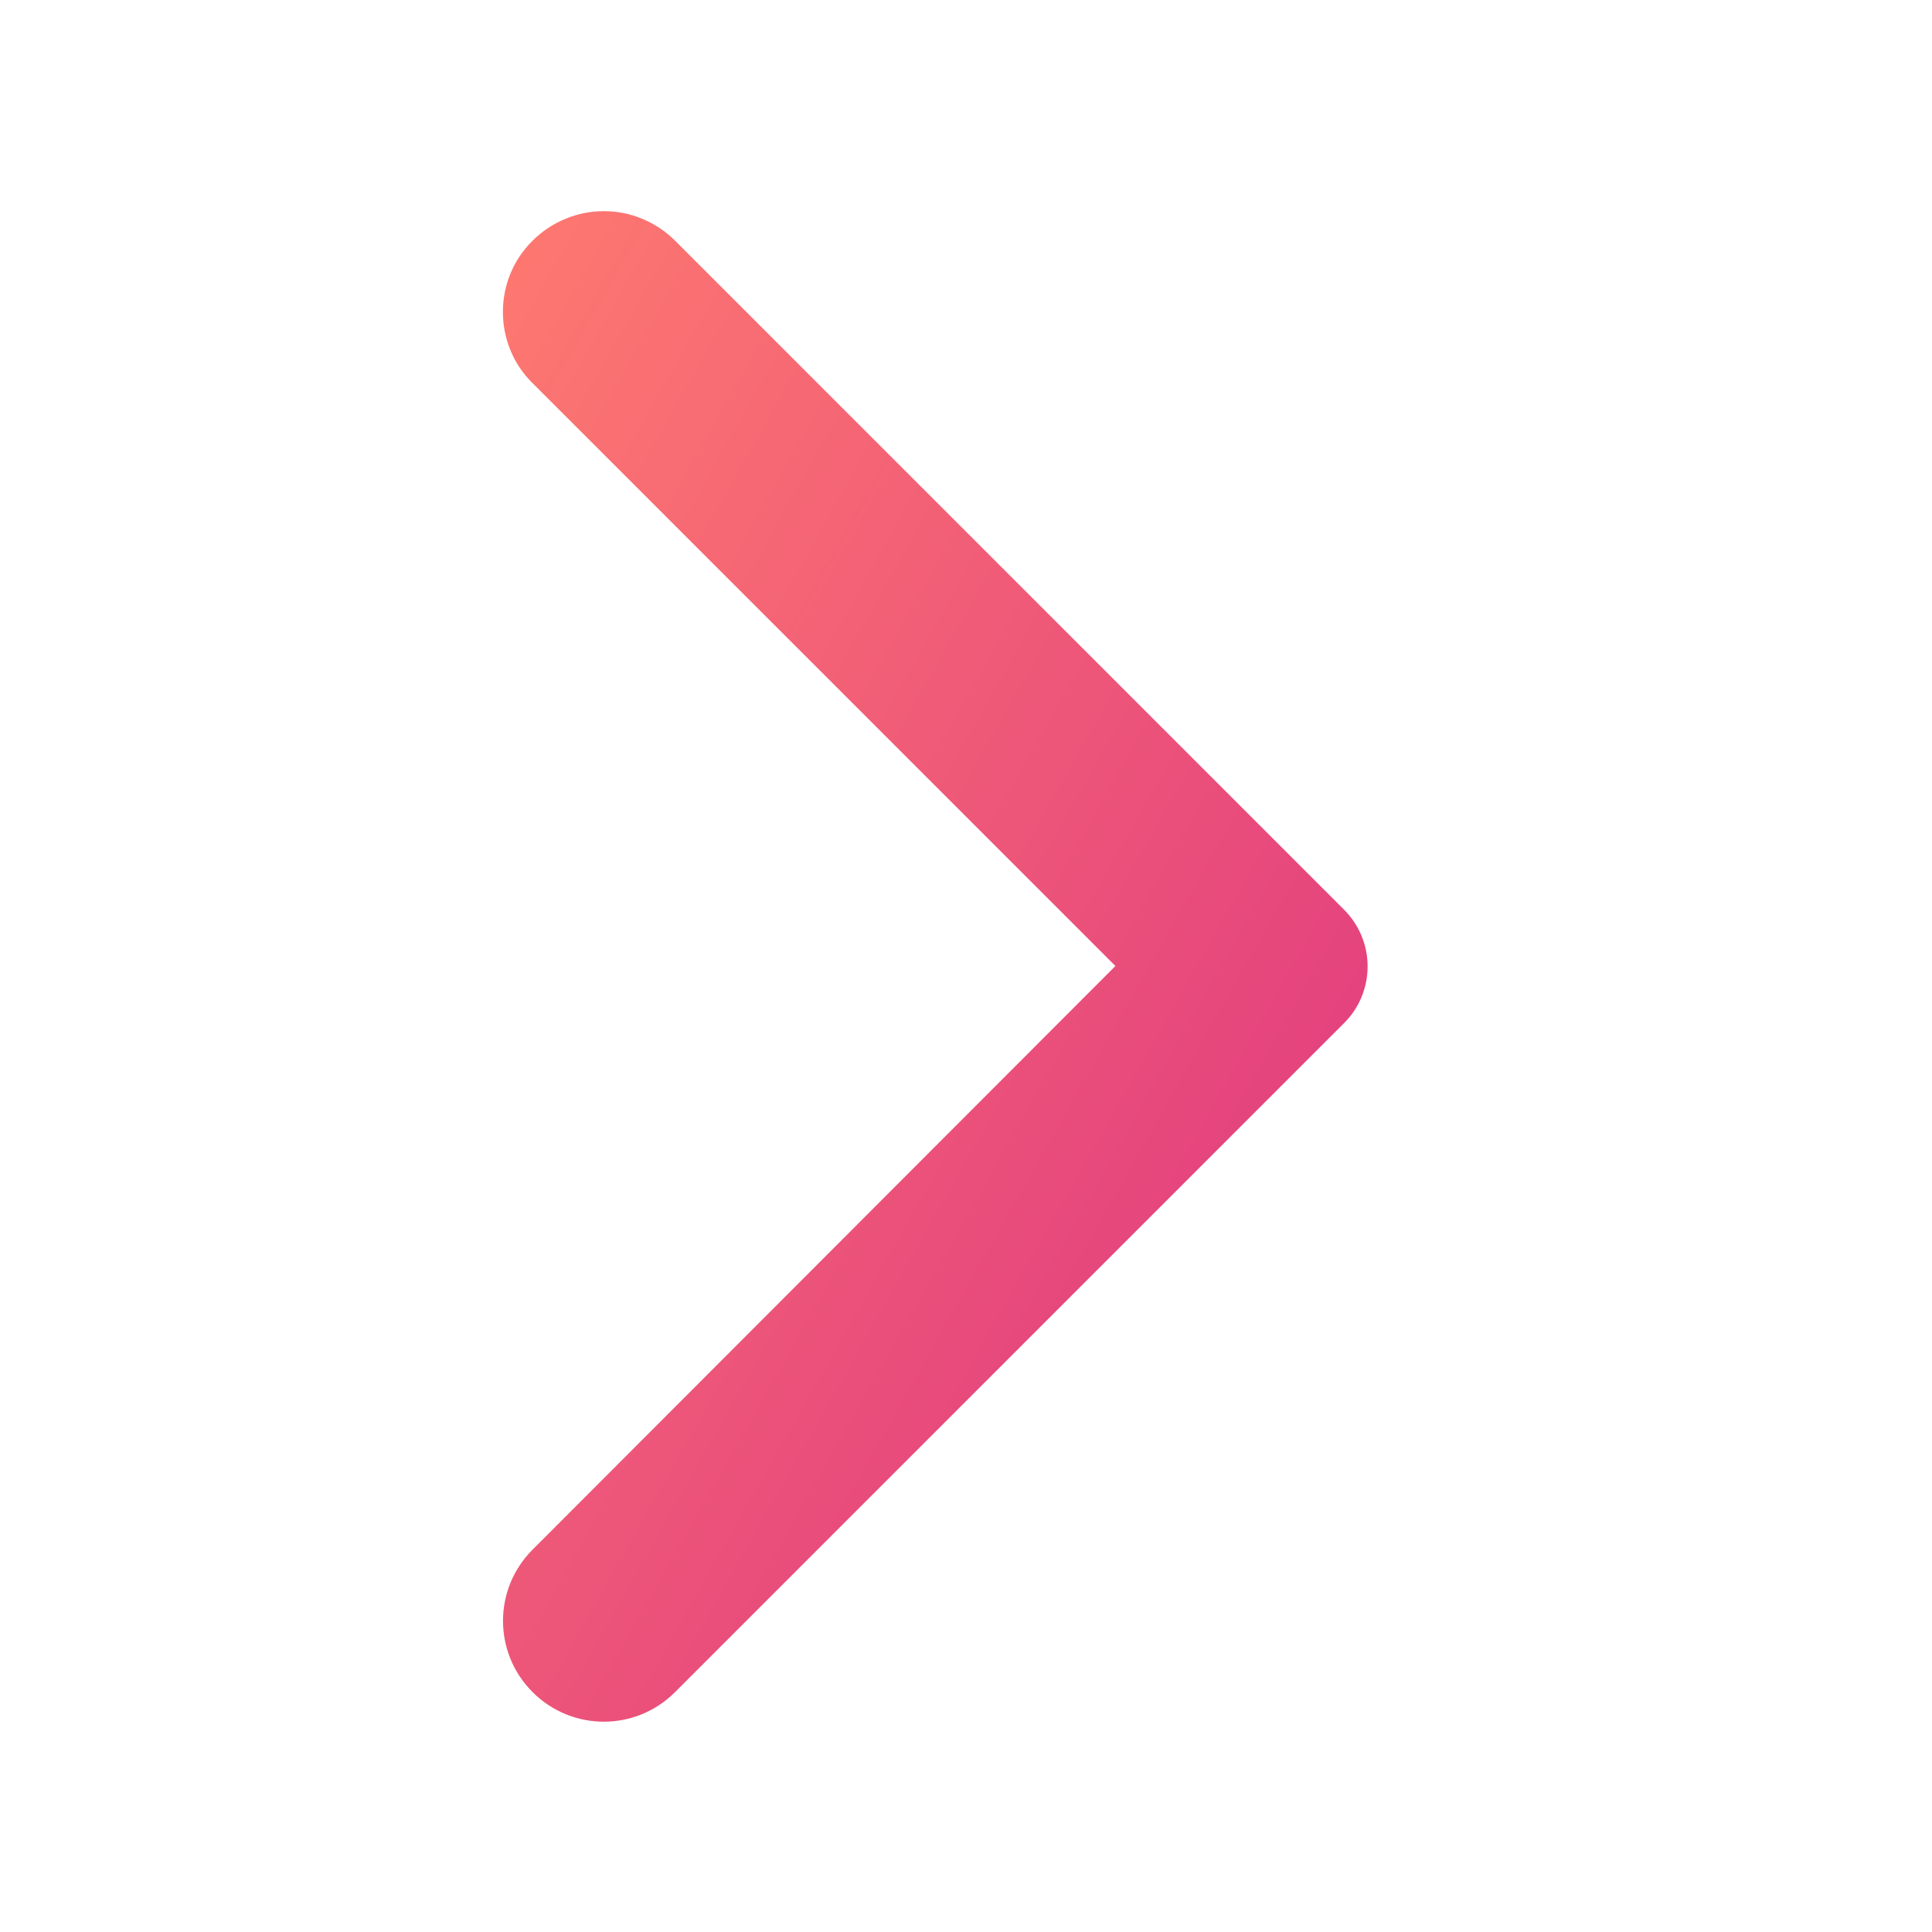 <svg width="24" height="24" viewBox="0 0 24 24" fill="none" xmlns="http://www.w3.org/2000/svg">
<path d="M6.616 2.99C6.732 2.874 6.87 2.782 7.022 2.719C7.174 2.655 7.337 2.623 7.501 2.623C7.666 2.623 7.829 2.655 7.98 2.719C8.132 2.782 8.27 2.874 8.386 2.99L16.696 11.3C16.789 11.393 16.863 11.503 16.913 11.624C16.963 11.745 16.989 11.874 16.989 12.005C16.989 12.136 16.963 12.266 16.913 12.387C16.863 12.508 16.789 12.618 16.696 12.71L8.386 21.02C7.896 21.51 7.106 21.51 6.616 21.02C6.126 20.53 6.126 19.74 6.616 19.25L13.856 12L6.606 4.75C6.126 4.27 6.126 3.47 6.616 2.99Z" fill="url(#paint0_linear)"/>
<defs>
<linearGradient id="paint0_linear" x1="6.279" y1="2.742" x2="22.264" y2="11.816" gradientUnits="userSpaceOnUse">
<stop stop-color="#FE7970"/>
<stop offset="1" stop-color="#DC3282"/>
</linearGradient>
</defs>
</svg>

